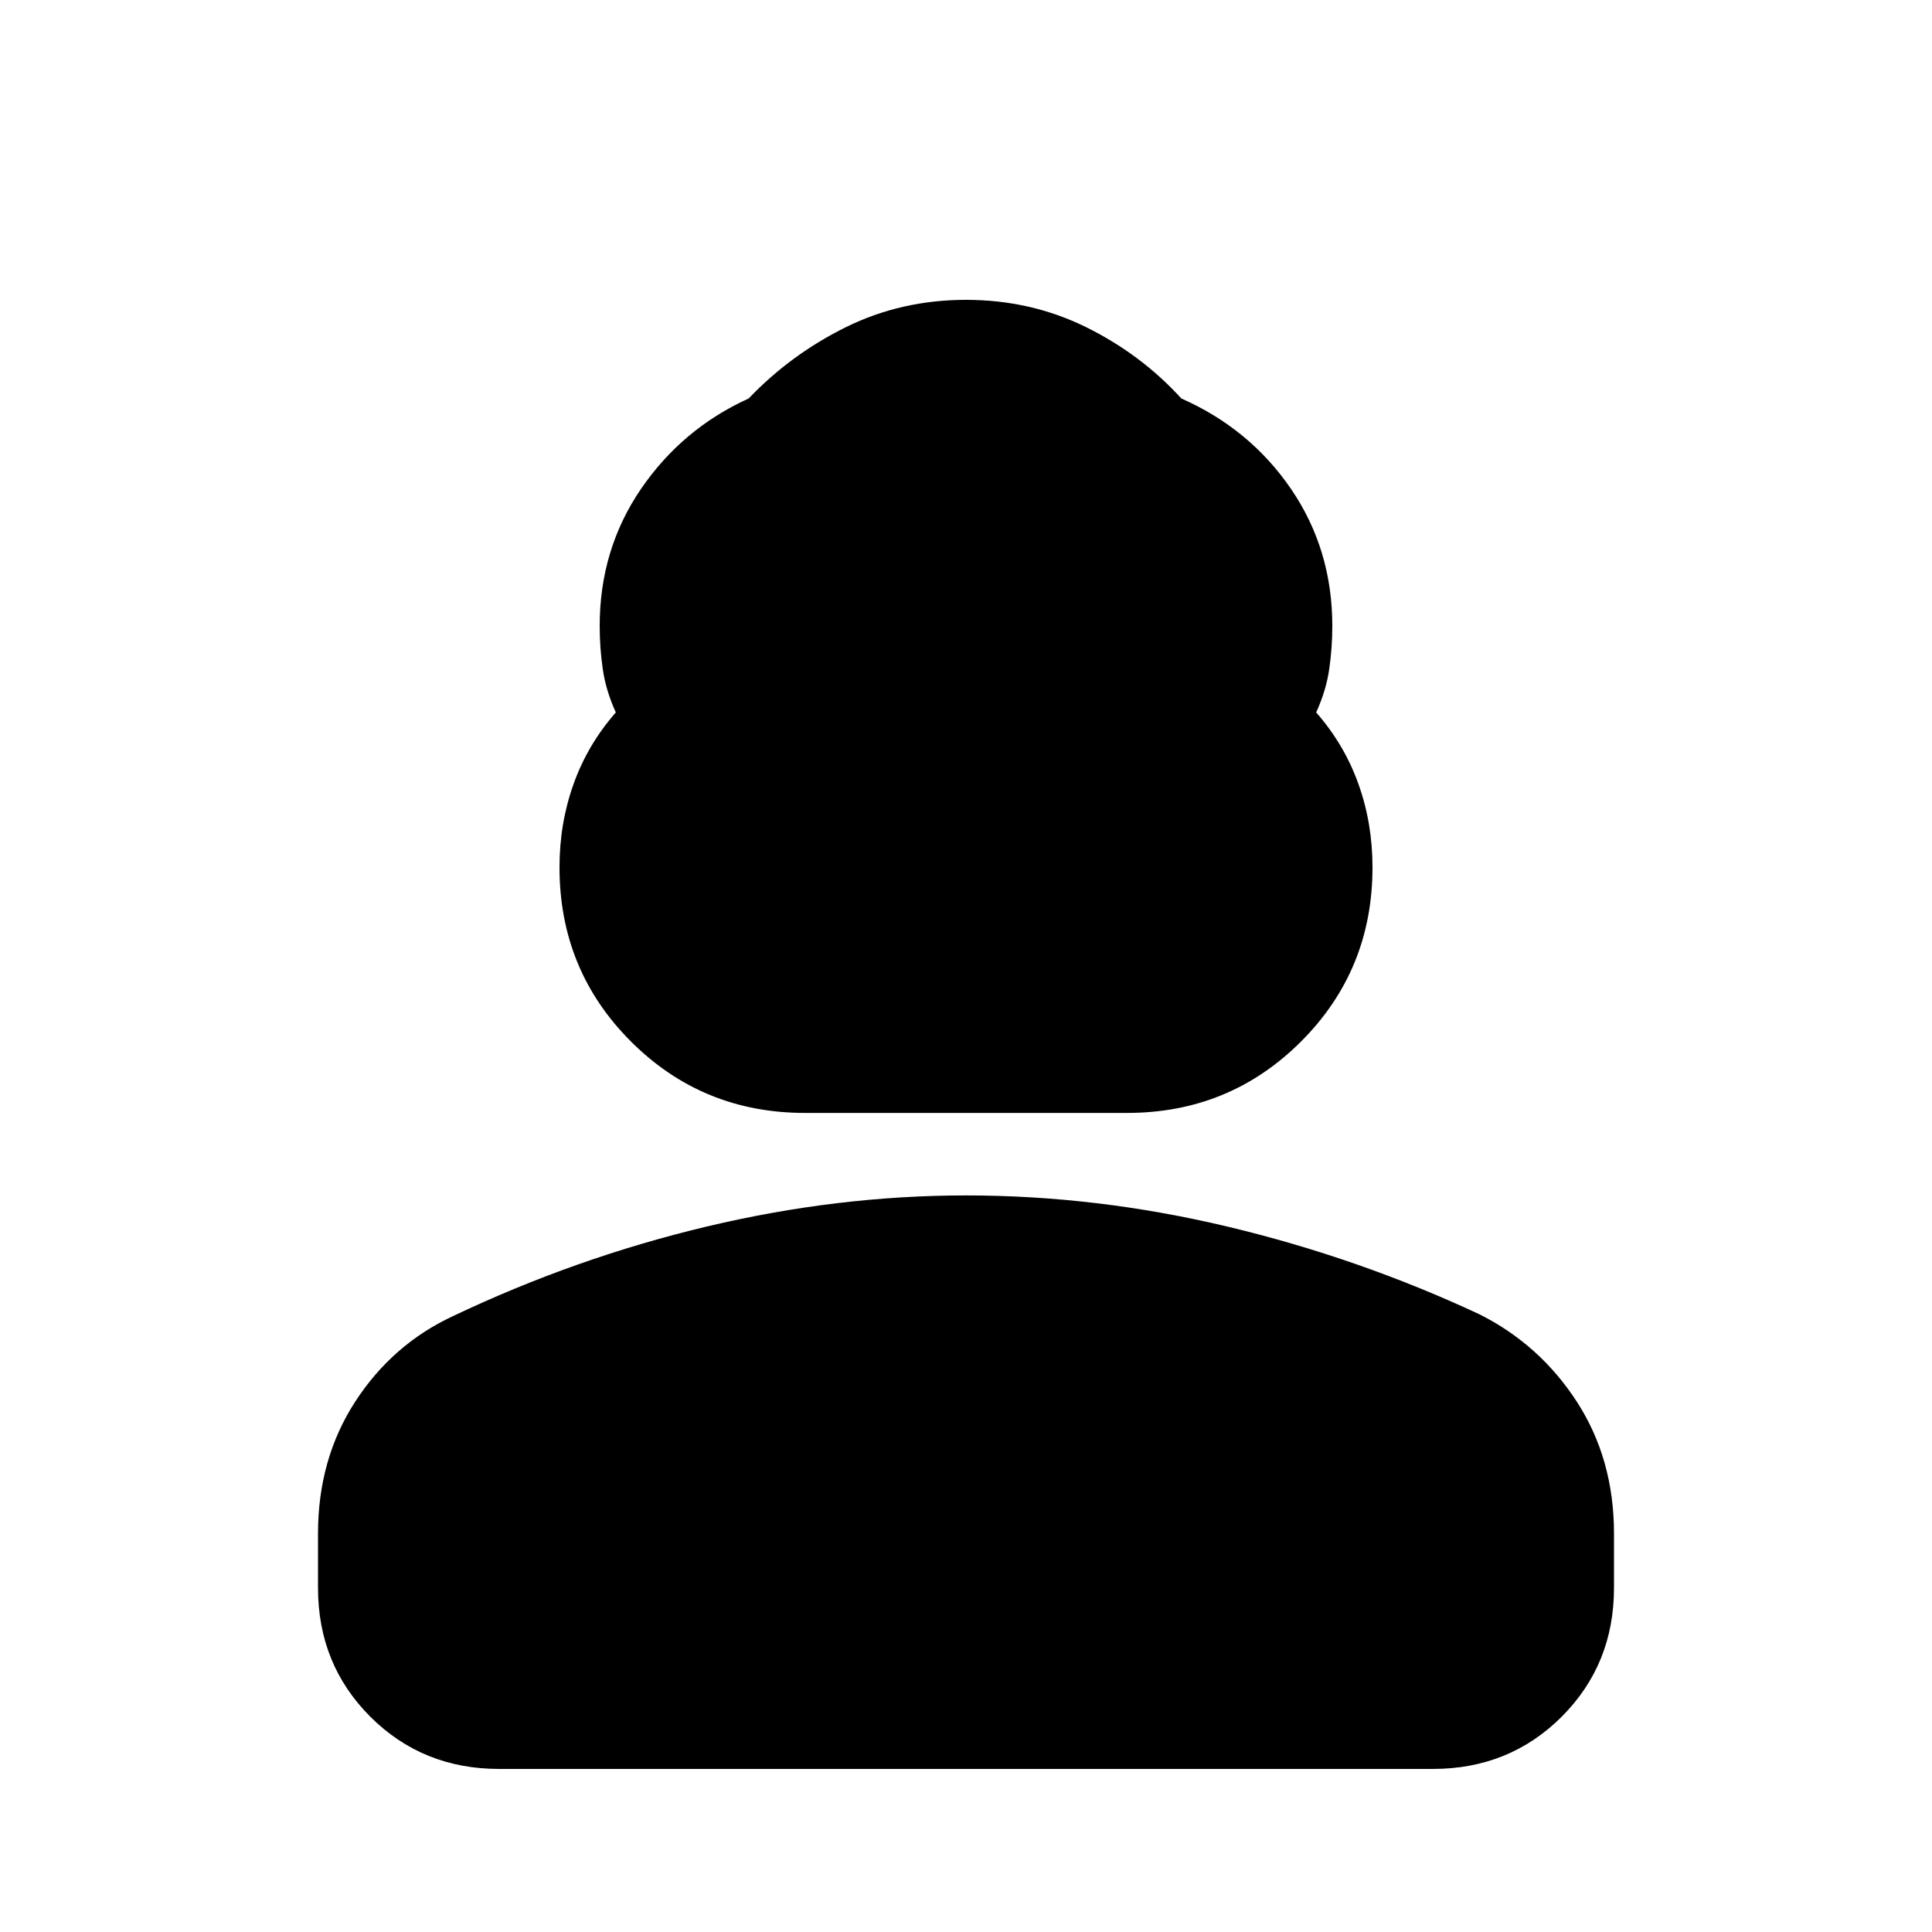 <svg xmlns="http://www.w3.org/2000/svg" height="20" width="20"><path d="M8.333 11.521q-1.062 0-1.802-.74-.739-.739-.739-1.802 0-.458.146-.864.145-.407.437-.74-.104-.229-.135-.448-.032-.219-.032-.448 0-.791.427-1.417.427-.624 1.115-.937.438-.458 1.01-.74.573-.281 1.24-.281t1.24.281q.572.282.989.74.709.313 1.136.937.427.626.427 1.417 0 .229-.032.448-.031.219-.135.448.292.333.437.74.146.406.146.864 0 1.063-.739 1.802-.74.74-1.802.74Zm-3.166 6.791q-.792 0-1.334-.541-.541-.542-.541-1.333v-.563q0-.771.385-1.365.385-.593 1.011-.885 1.27-.604 2.624-.927 1.355-.323 2.688-.323 1.354 0 2.708.323t2.604.906q.626.313 1.011.906.385.594.385 1.365v.563q0 .791-.541 1.333-.542.541-1.334.541Z"/></svg>